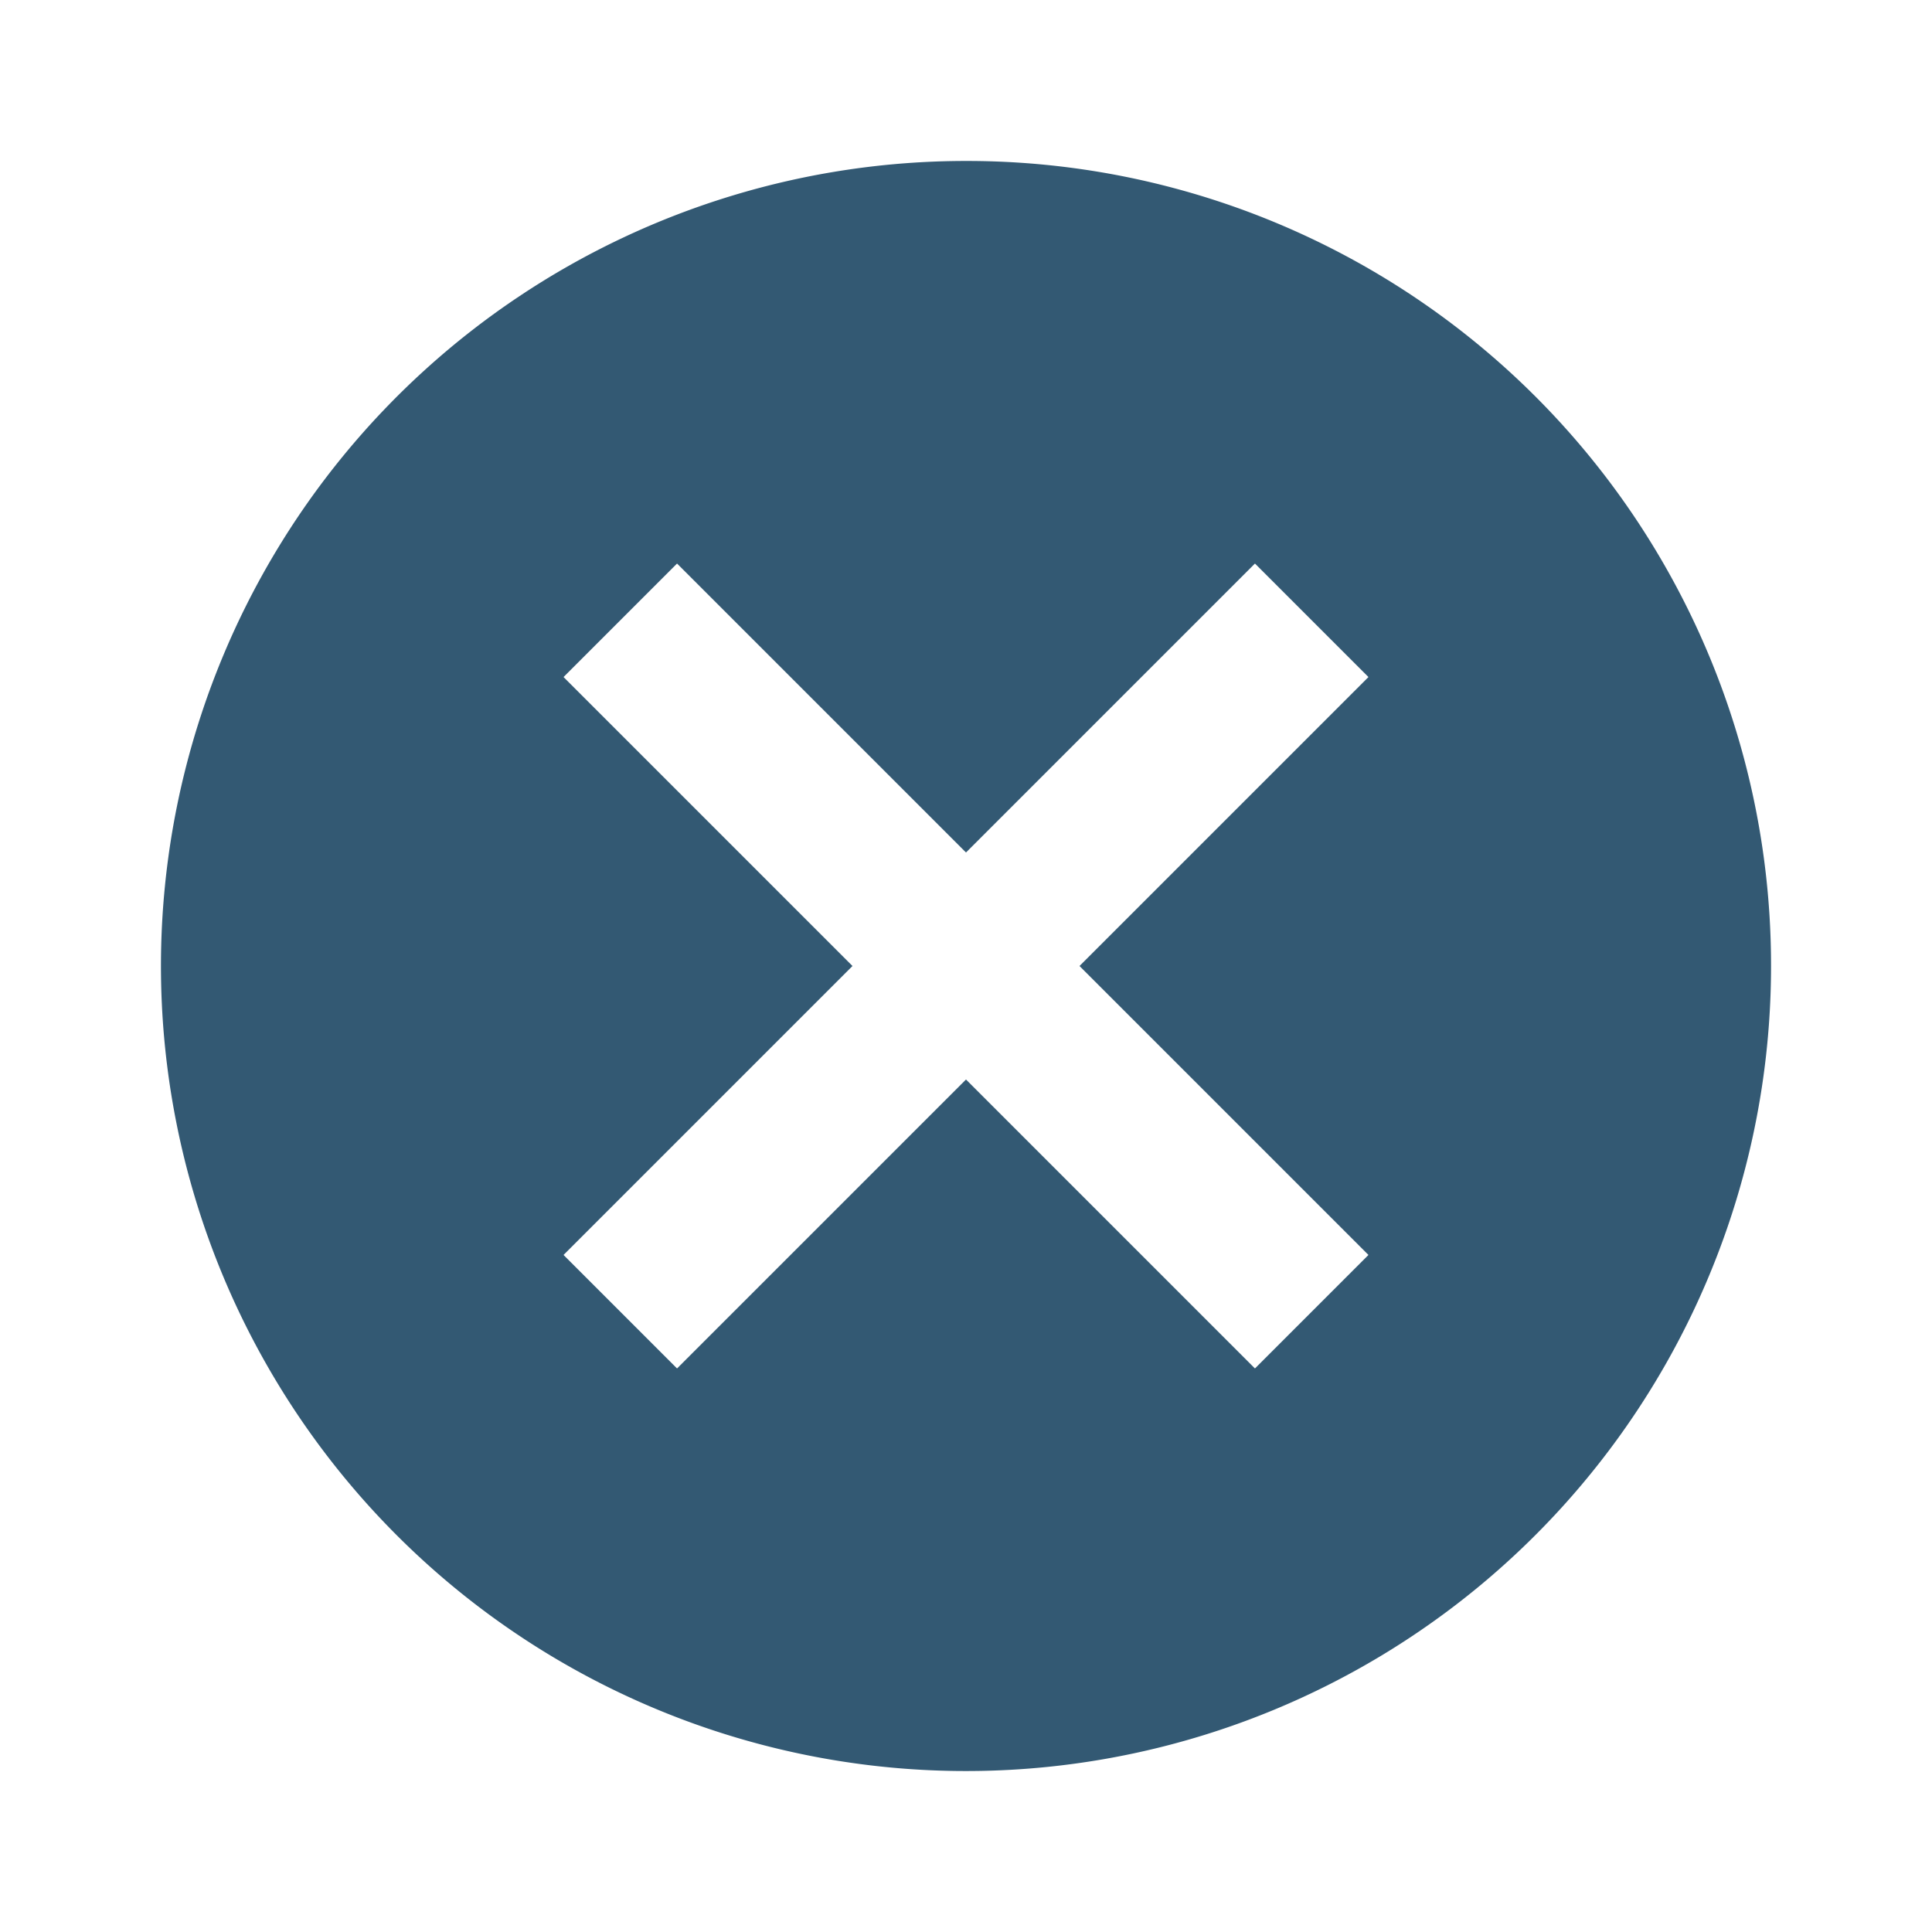 <svg xmlns="http://www.w3.org/2000/svg" viewBox="0 0 16 16"><g data-name="Layer 2"><g data-name="sharp-cancel-16px"><path data-name="background" d="M0 0h16v16H0z" fill="none"/><path data-name="icon" d="M8 1.333A6.667 6.667 0 1 0 14.667 8 6.661 6.661 0 0 0 8 1.333zm3.333 9.06l-.94.94L8 8.94l-2.393 2.393-.94-.94L7.06 8 4.667 5.607l.94-.94L8 7.06l2.393-2.393.94.94L8.94 8z" fill="#335973"/></g></g></svg>